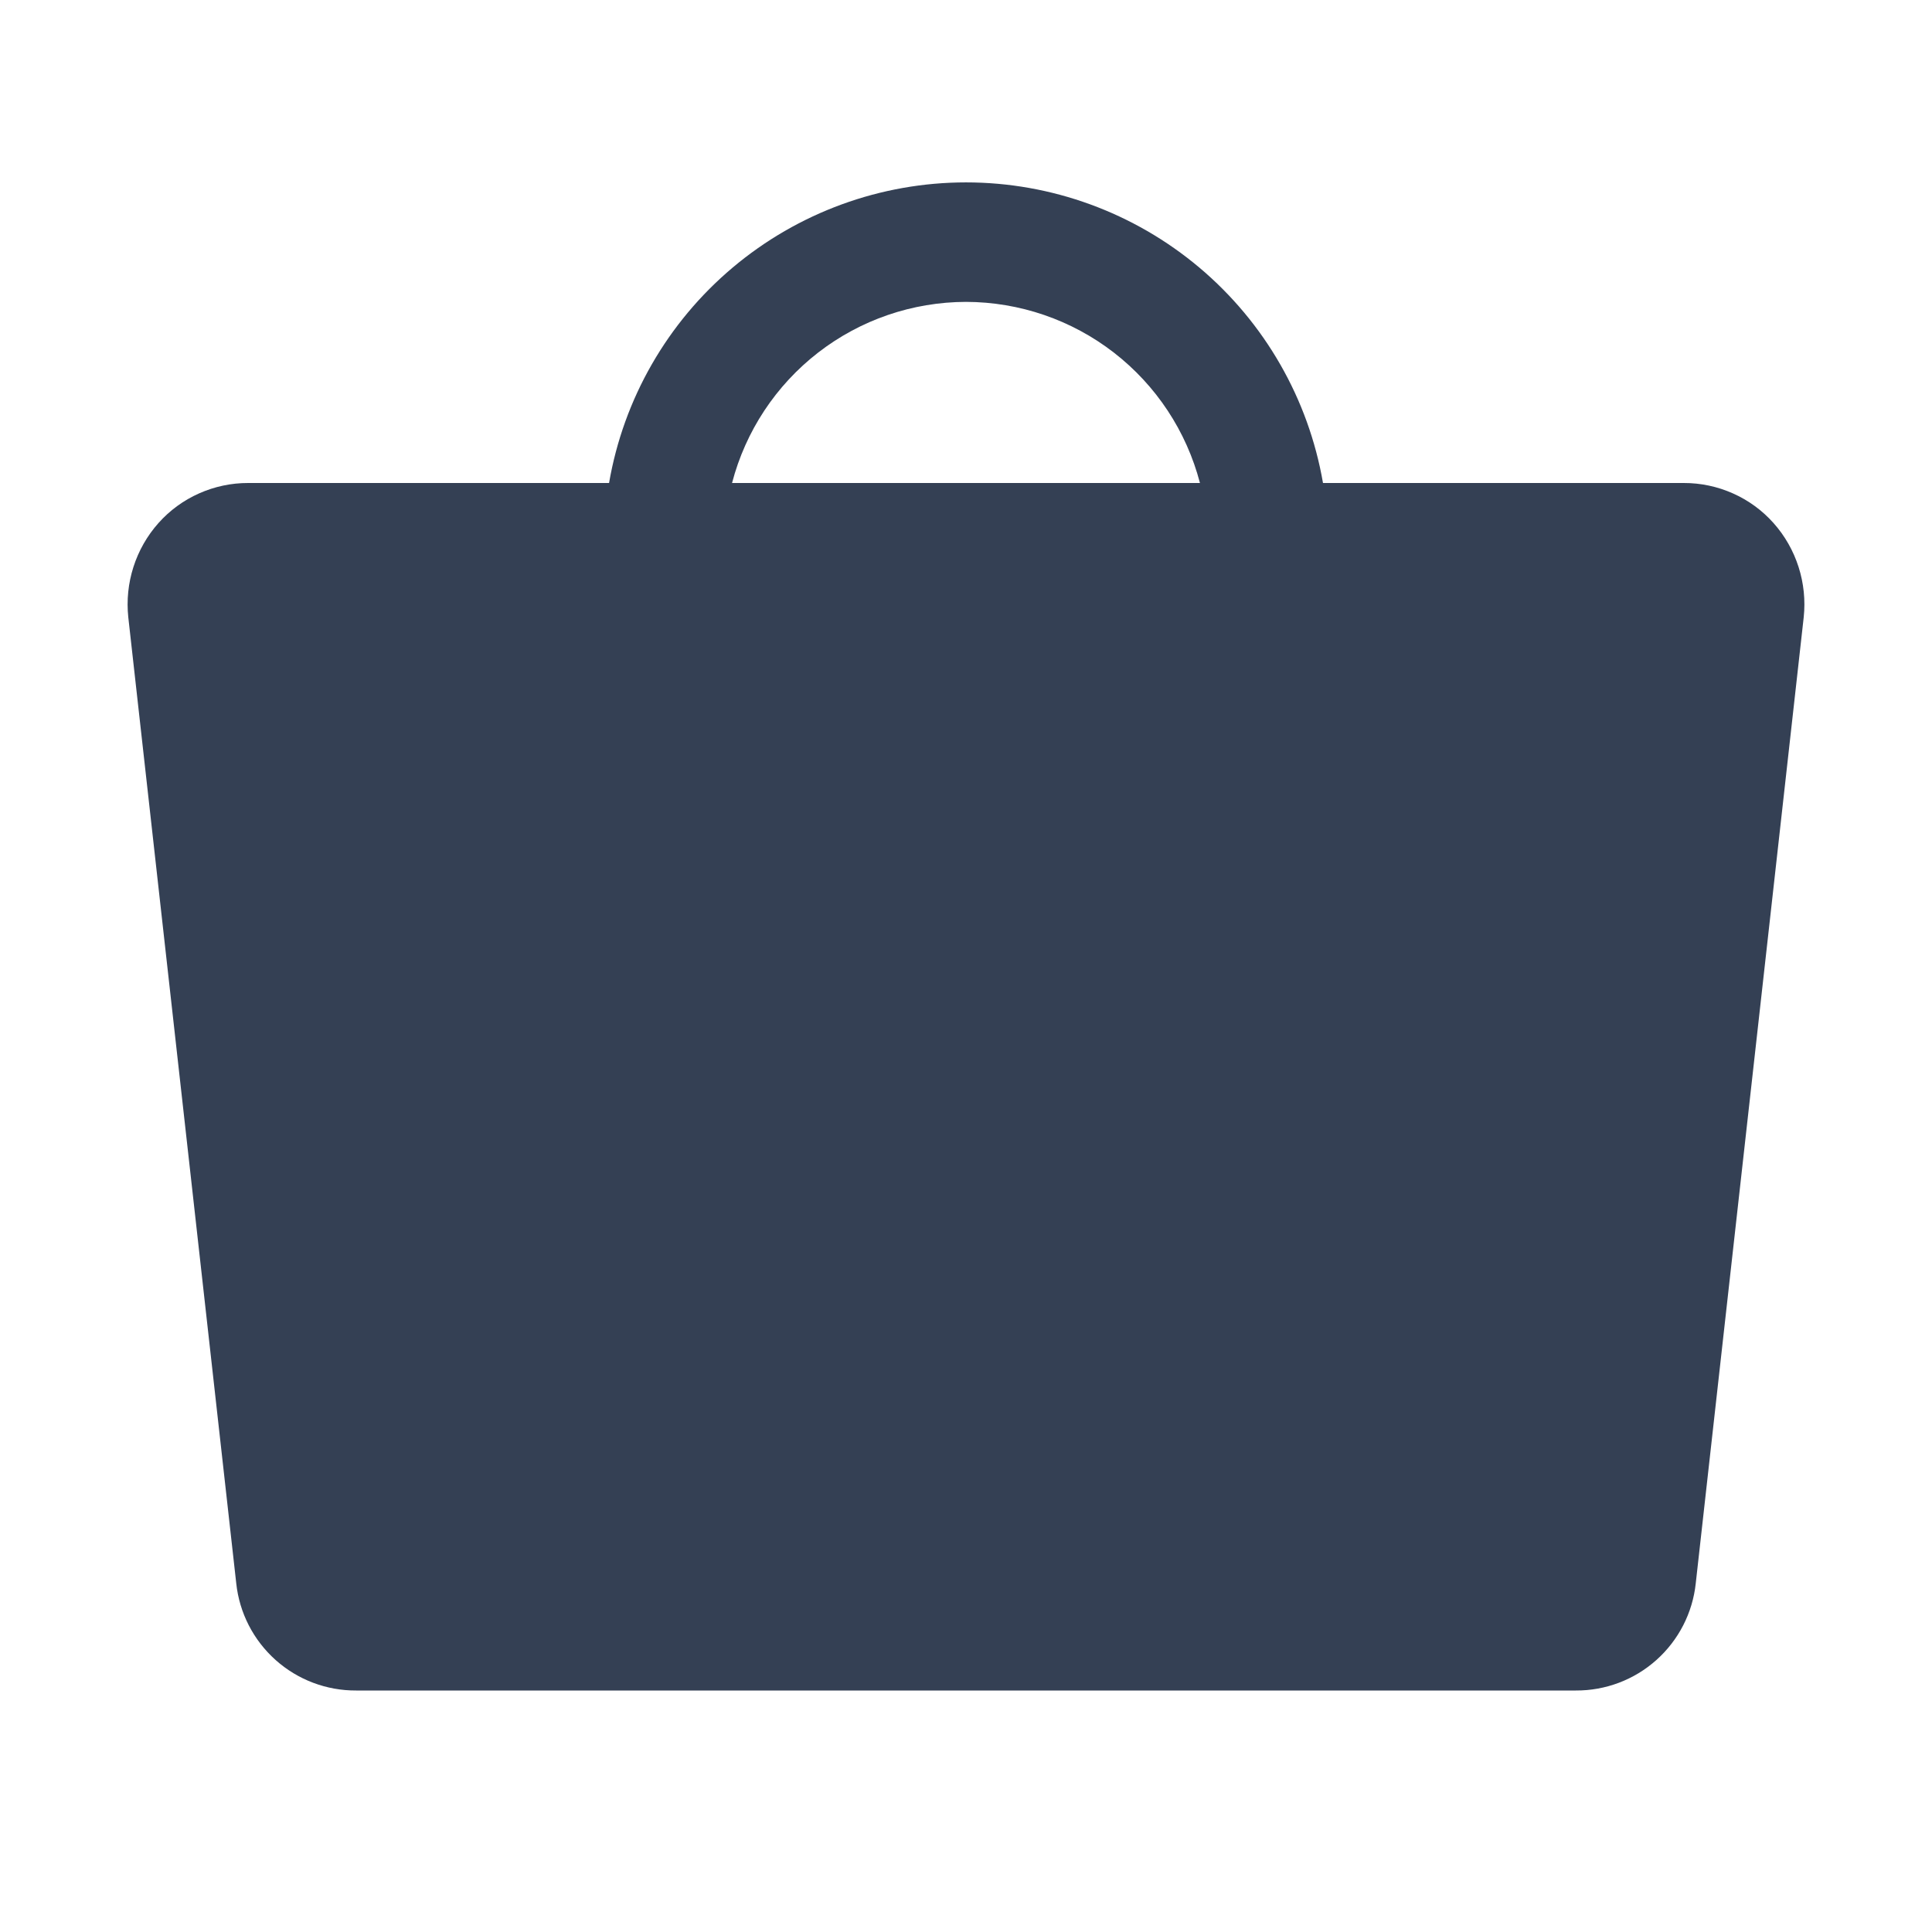 <svg width="32" height="32" viewBox="0 0 32 32" fill="none" xmlns="http://www.w3.org/2000/svg">
<path d="M29.375 8.663C29.188 8.453 28.959 8.286 28.702 8.172C28.446 8.058 28.168 7.999 27.887 8H21.913C21.672 6.606 20.947 5.343 19.865 4.432C18.783 3.521 17.414 3.021 16 3.021C14.586 3.021 13.217 3.521 12.135 4.432C11.053 5.343 10.328 6.606 10.088 8H4.112C3.832 7.999 3.554 8.058 3.298 8.172C3.041 8.286 2.812 8.453 2.625 8.663C2.437 8.874 2.296 9.122 2.21 9.391C2.124 9.66 2.095 9.944 2.125 10.225L3.913 26.225C3.965 26.715 4.198 27.167 4.565 27.495C4.932 27.823 5.408 28.003 5.9 28H26.1C26.592 28.003 27.068 27.823 27.435 27.495C27.802 27.167 28.035 26.715 28.087 26.225L29.875 10.225C29.905 9.944 29.876 9.66 29.79 9.391C29.704 9.122 29.563 8.874 29.375 8.663ZM16 5C16.887 5.002 17.748 5.297 18.449 5.84C19.15 6.383 19.651 7.142 19.875 8H12.125C12.349 7.142 12.85 6.383 13.551 5.84C14.252 5.297 15.113 5.002 16 5Z" fill="#344054"/>
</svg>
